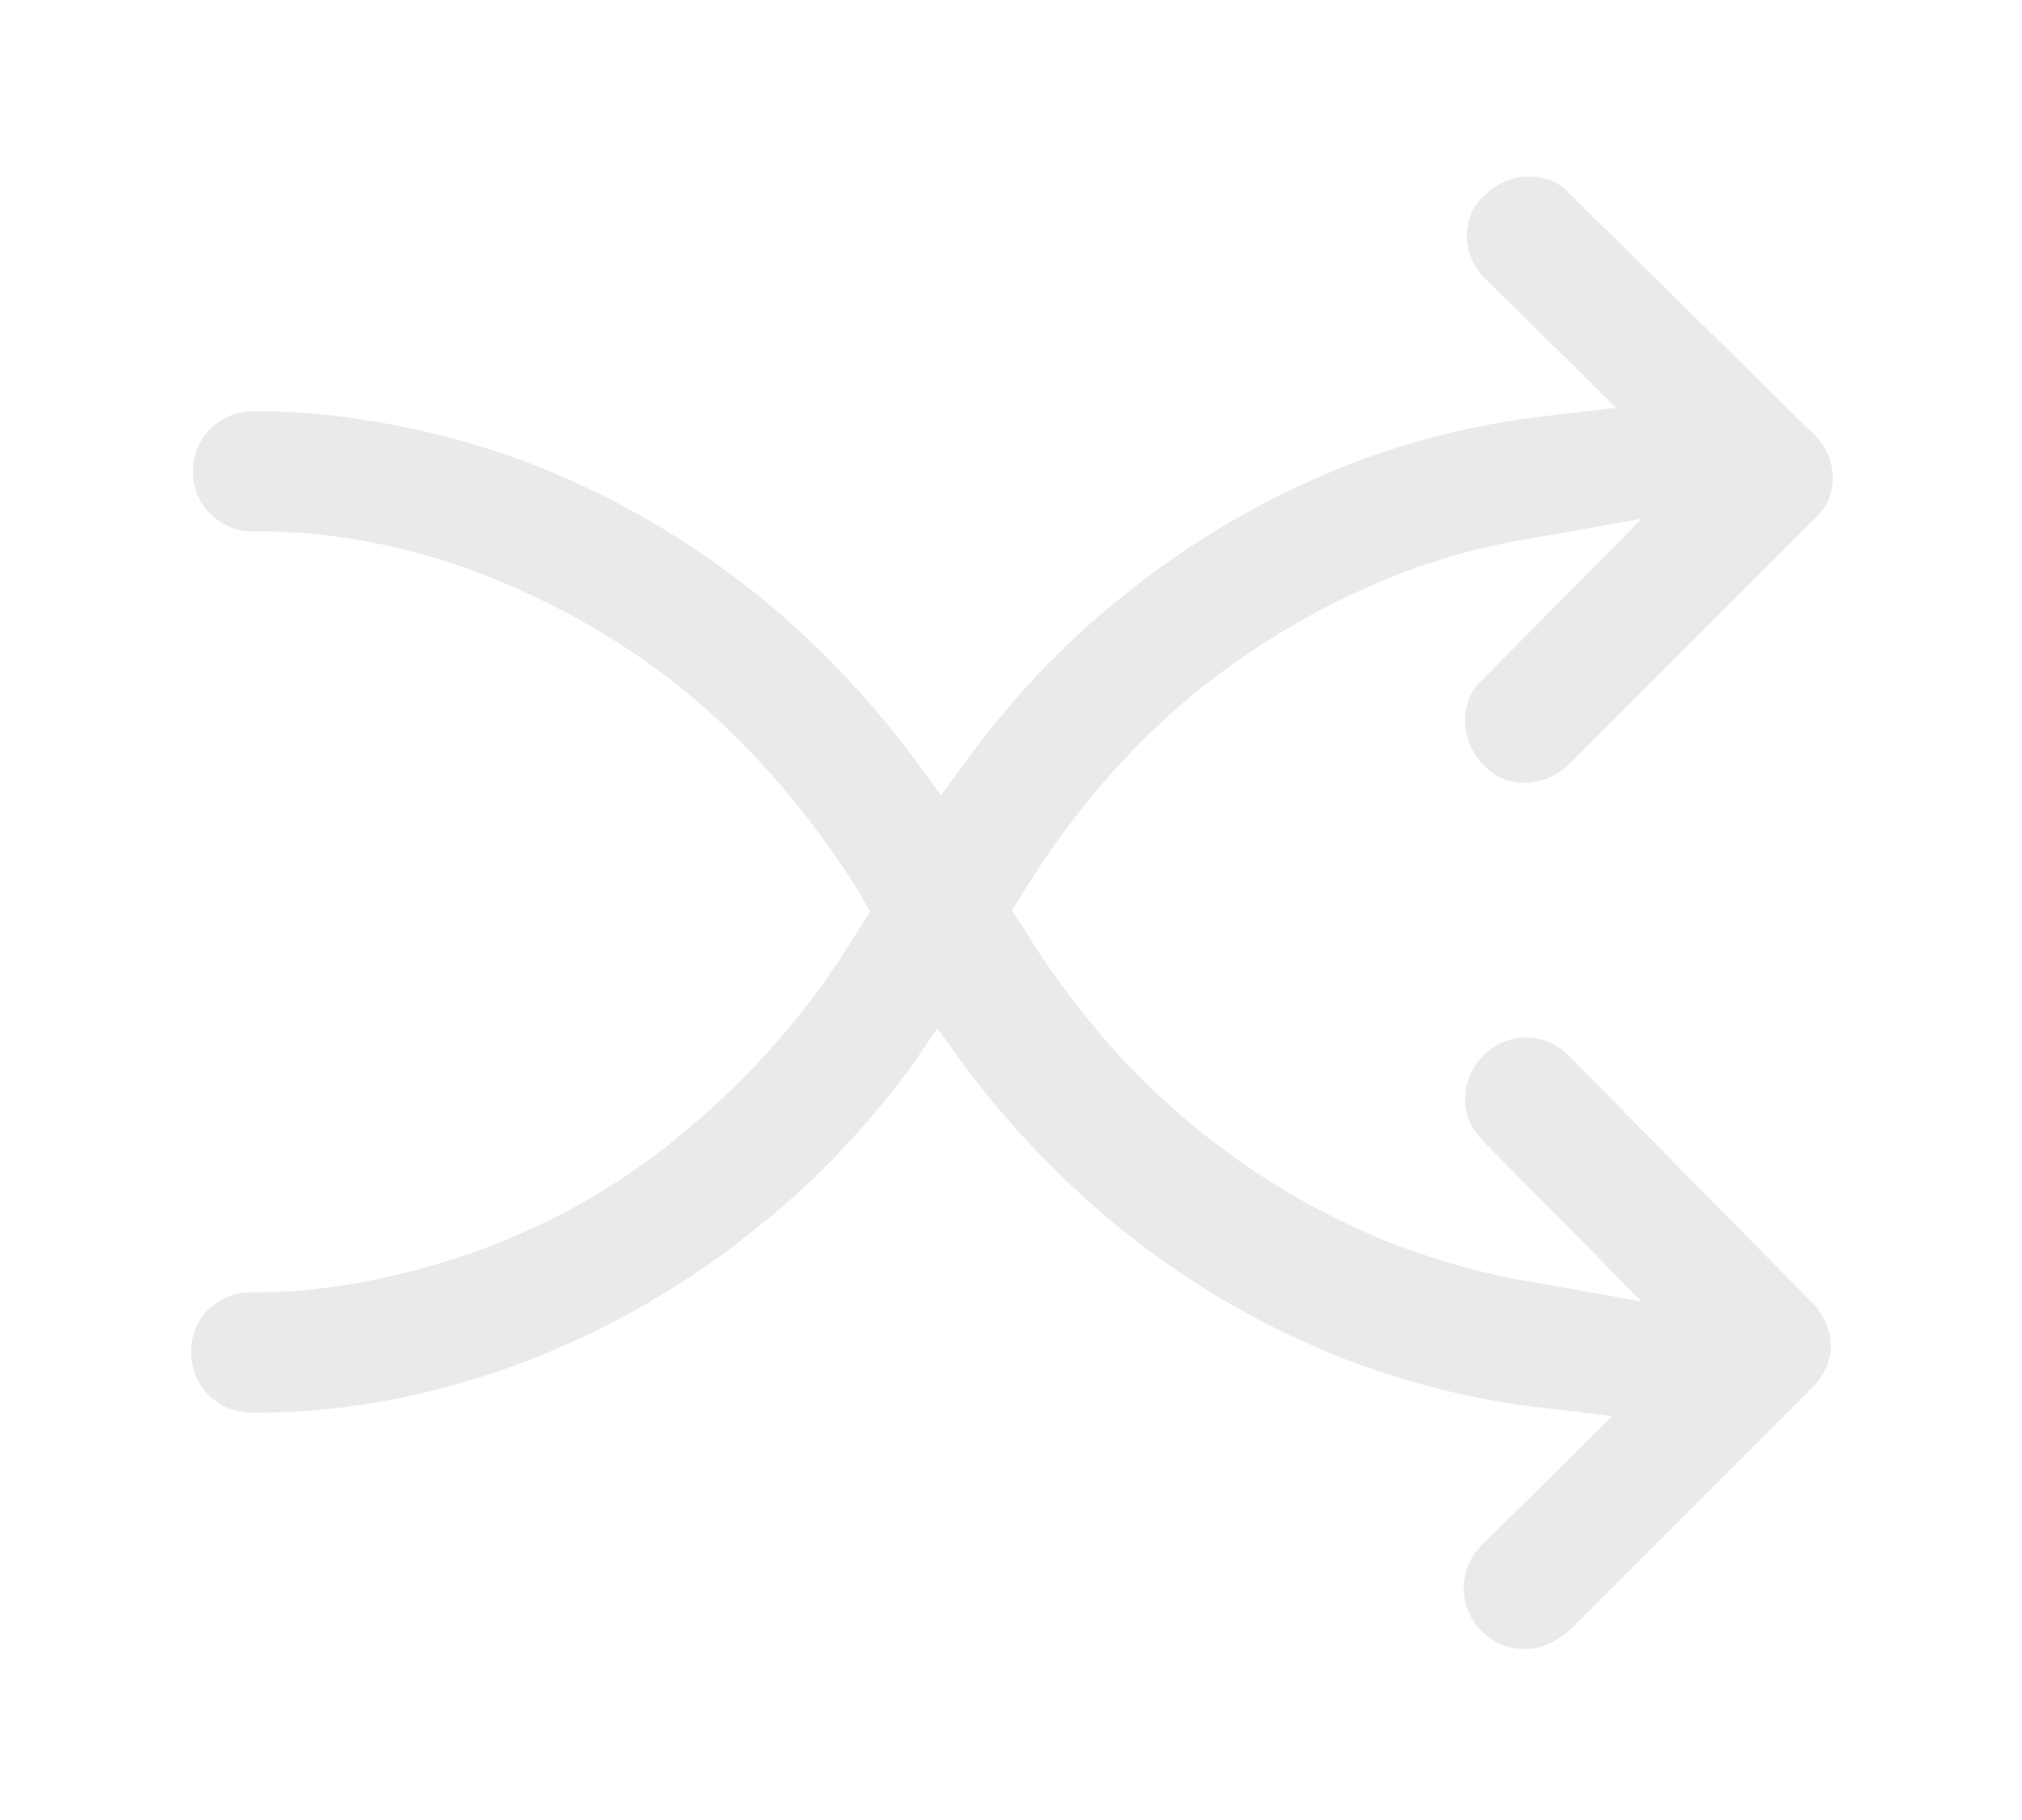 <?xml version="1.0" encoding="utf-8"?>
<!-- Generator: Adobe Illustrator 23.0.3, SVG Export Plug-In . SVG Version: 6.00 Build 0)  -->
<svg version="1.1" id="Capa_1" xmlns="http://www.w3.org/2000/svg" xmlns:xlink="http://www.w3.org/1999/xlink" x="0px" y="0px"
	 viewBox="0 0 111.1 100" style="enable-background:new 0 0 111.1 100;" xml:space="preserve">
<style type="text/css">
	.st0{fill:#EAEAEA;}
</style>
<g>
	<path class="st0" d="M83.8,90.6c-0.9,0-1.7-0.3-2.4-1c-1.3-1.3-1.3-3.4,0-4.7l7.2-7.1l-4.2-0.5c-3.3-0.4-6.6-1.2-9.9-2.4
		c-4.8-1.8-9.3-4.4-13.3-7.7c-2.9-2.4-5.7-5.3-8.1-8.5l-1.6-2.2L50,58.7c-2.4,3.2-5.1,6.1-8.1,8.5c-4,3.3-8.5,5.9-13.3,7.7
		c-6.7,2.5-12.1,2.7-14.1,2.7c-0.5,0-0.8,0-0.9,0c-1.7-0.1-3.1-1.5-3.1-3.3c0-0.1,0-0.1,0-0.2c0.1-1.8,1.5-3.1,3.3-3.1
		c0.1,0,0.1,0,0.2,0c0.1,0,0.2,0,0.5,0c1.3,0,6-0.2,11.8-2.3c4.1-1.5,8-3.7,11.4-6.6c3.6-3,6.8-6.6,9.4-10.9l0.7-1.1L47.2,49
		c-2.7-4.3-5.9-8-9.4-10.9c-3.4-2.8-7.3-5-11.4-6.6c-5.8-2.2-10.5-2.3-11.8-2.3c-0.3,0-0.4,0-0.5,0c-0.1,0-0.1,0-0.2,0
		c-1.8,0-3.2-1.4-3.3-3.1c0-0.1,0-0.1,0-0.2c0-1.8,1.4-3.2,3.1-3.3c0.1,0,0.4,0,0.9,0c2,0,7.5,0.3,14.1,2.7C33.5,27.1,38,29.7,42,33
		c2.9,2.4,5.7,5.3,8.1,8.5l1.6,2.2l1.6-2.2c2.4-3.2,5.1-6.1,8.1-8.5c4-3.3,8.5-5.9,13.3-7.7c3.2-1.2,6.6-2,9.9-2.4l4.2-0.5l-7.2-7.1
		c-0.6-0.6-1-1.4-1-2.3c0-0.9,0.3-1.7,1-2.3c0.6-0.6,1.5-1,2.4-1c0.9,0,1.7,0.3,2.3,1l13.4,13.2c0.6,0.6,1,1.4,1,2.3
		c0,0.9-0.3,1.7-1,2.3L86.2,42c-0.6,0.6-1.5,1-2.4,1c-0.9,0-1.7-0.3-2.3-1c-0.6-0.6-1-1.5-1-2.4c0-0.9,0.3-1.7,1-2.3l8.7-8.8
		l-6.2,1.1c-2.5,0.4-5,1.1-7.3,2c-4,1.6-7.8,3.8-11.2,6.6c-3.5,2.9-6.6,6.5-9.2,10.7l-0.7,1.1l0.7,1.1c2.6,4.2,5.7,7.8,9.2,10.7
		c3.4,2.8,7.1,5,11.2,6.6c2.4,0.9,4.9,1.6,7.3,2l6.2,1.1l-8.7-8.8c-0.6-0.6-1-1.4-1-2.3c0-0.9,0.3-1.7,1-2.4c0.6-0.6,1.4-1,2.3-1
		c0.9,0,1.7,0.3,2.4,1l13.4,13.6c0.6,0.6,1,1.5,1,2.3c0,0.9-0.4,1.7-1,2.3L86.2,89.6C85.5,90.2,84.7,90.6,83.8,90.6z"/>
</g>
</svg>
